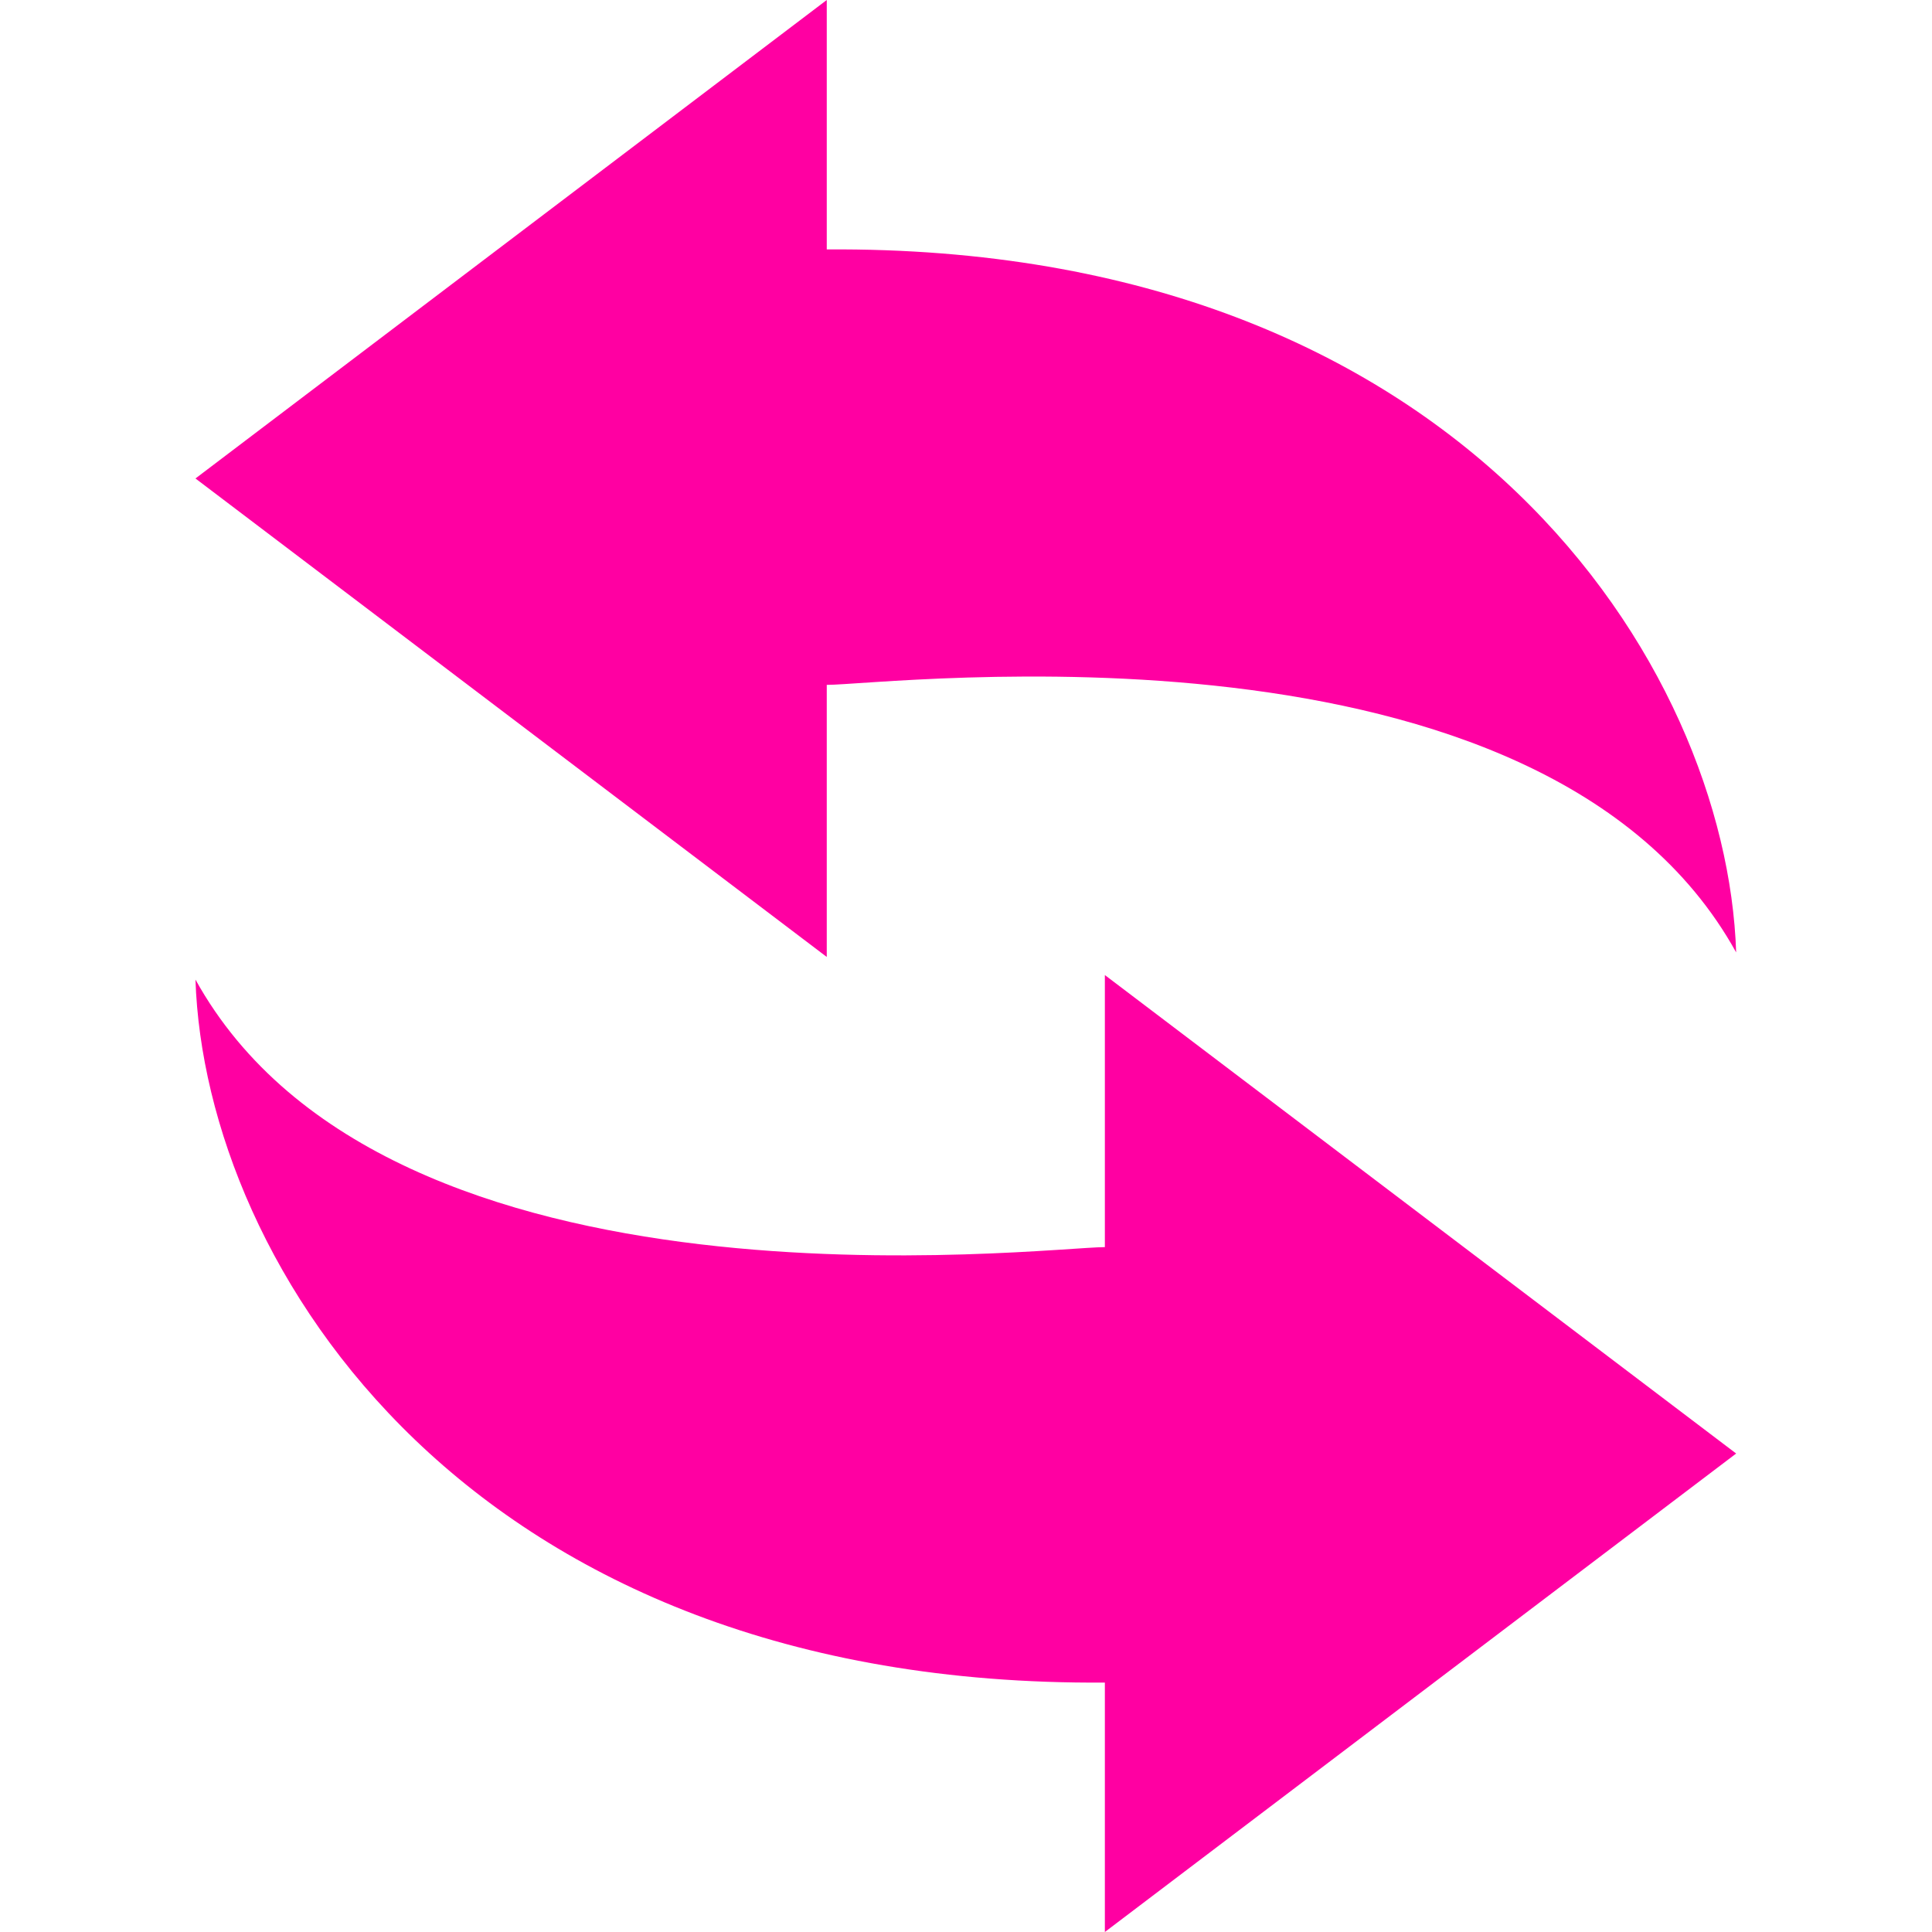 <?xml version="1.0" encoding="utf-8"?>
<!-- Generator: Adobe Illustrator 26.3.1, SVG Export Plug-In . SVG Version: 6.00 Build 0)  -->
<svg version="1.1" id="_x32_" xmlns="http://www.w3.org/2000/svg" xmlns:xlink="http://www.w3.org/1999/xlink" x="0px" y="0px"
	 viewBox="0 0 512 512" style="enable-background:new 0 0 512 512;" xml:space="preserve">
<style type="text/css">
	.st0{fill:#FF00A2;}
</style>
<g>
	<path class="st0" d="M219.1,181.5c16.2,0,189.8-21.7,241,70.9c-2.5-75.7-72.4-187.5-241-186.3V0L51.8,126.8l167.3,126.8
		L219.1,181.5L219.1,181.5z"/>
	<path class="st0" d="M292.8,330.5c-16.2,0-189.8,21.6-241-70.9c2.5,75.7,72.4,187.5,241,186.3V512l167.3-126.8L292.8,258.4V330.5z"
		/>
</g>
</svg>
